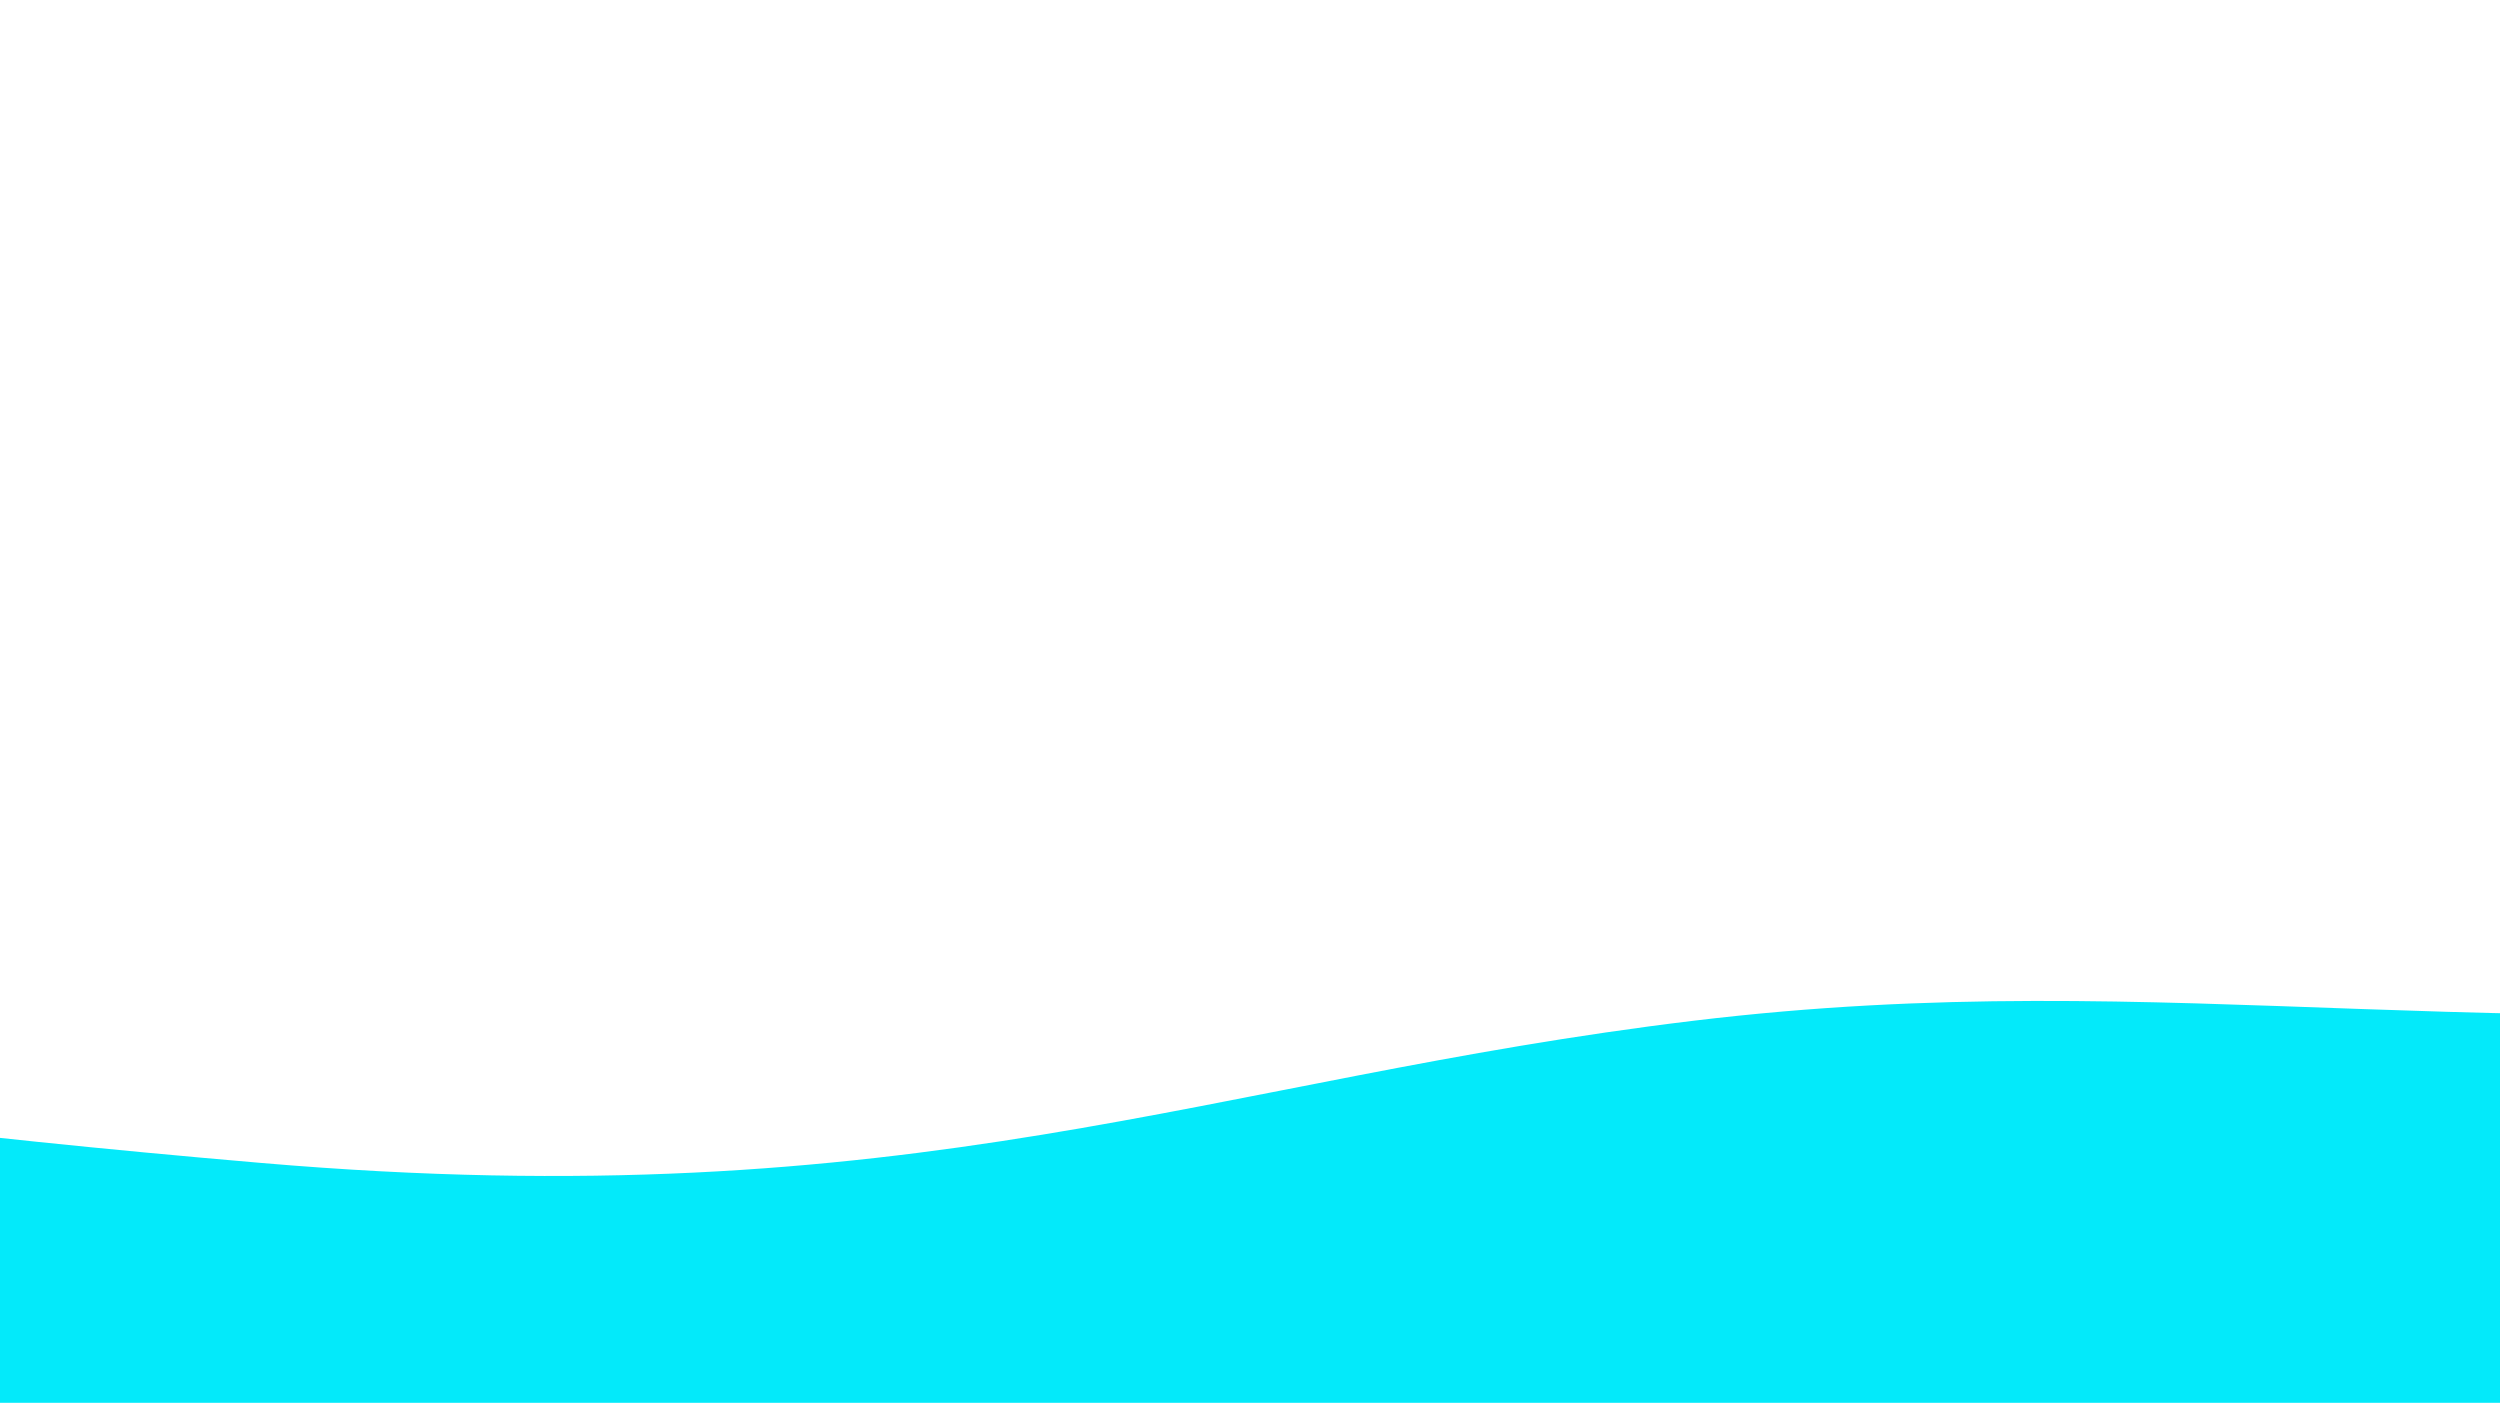 <?xml version="1.0" encoding="UTF-8" standalone="no"?>
<!-- Created with Inkscape (http://www.inkscape.org/) -->

<svg
   width="1920"
   height="1080"
   viewBox="0 0 1920 1080"
   version="1.1"
   id="svg1"
   inkscape:version="1.3.1 (91b66b0783, 2023-11-16)"
   sodipodi:docname="wave1.svg"
   xmlns:inkscape="http://www.inkscape.org/namespaces/inkscape"
   xmlns:sodipodi="http://sodipodi.sourceforge.net/DTD/sodipodi-0.dtd"
   xmlns="http://www.w3.org/2000/svg"
   xmlns:svg="http://www.w3.org/2000/svg">
  <sodipodi:namedview
     id="namedview1"
     pagecolor="#ffffff"
     bordercolor="#666666"
     borderopacity="1.0"
     inkscape:showpageshadow="2"
     inkscape:pageopacity="0.0"
     inkscape:pagecheckerboard="0"
     inkscape:deskcolor="#d1d1d1"
     inkscape:document-units="px"
     inkscape:zoom="0.38351221"
     inkscape:cx="1324.5993"
     inkscape:cy="308.98625"
     inkscape:window-width="1920"
     inkscape:window-height="1057"
     inkscape:window-x="-8"
     inkscape:window-y="-8"
     inkscape:window-maximized="1"
     inkscape:current-layer="layer1" />
  <defs
     id="defs1">
    <inkscape:path-effect
       effect="simplify"
       id="path-effect1"
       is_visible="true"
       lpeversion="1.3"
       threshold="10.87"
       steps="1"
       smooth_angles="360"
       helper_size="0"
       simplify_individual_paths="false"
       simplify_just_coalesce="false" />
    <filter
       inkscape:collect="always"
       style="color-interpolation-filters:sRGB"
       id="filter4"
       x="-0.008"
       y="-0.051"
       width="1.017"
       height="1.102">
      <feGaussianBlur
         inkscape:collect="always"
         stdDeviation="6.776"
         id="feGaussianBlur4" />
    </filter>
  </defs>
  <g
     inkscape:label="圖層 1"
     inkscape:groupmode="layer"
     id="layer1">
    <path
       id="path2"
       style="mix-blend-mode:normal;fill:#03eafa;fill-opacity:1;stroke:none;stroke-width:1px;stroke-linecap:butt;stroke-linejoin:miter;stroke-opacity:1;filter:url(#filter4)"
       d="M 1920,1080 H 0 c 0,-92.534 0.127,-185.068 0,-277.601 49.703,4.115 138.916,50.068 466.273,93.217 327.357,43.149 474.234,-64.497 716.159,-109.371 241.925,-44.873 401.437,29.453 738.077,-25.744 z"
       sodipodi:nodetypes="ccczzcc"
       transform="matrix(1.536,0,0,0.999,-515.321,-1.553)" />
  </g>
</svg>
